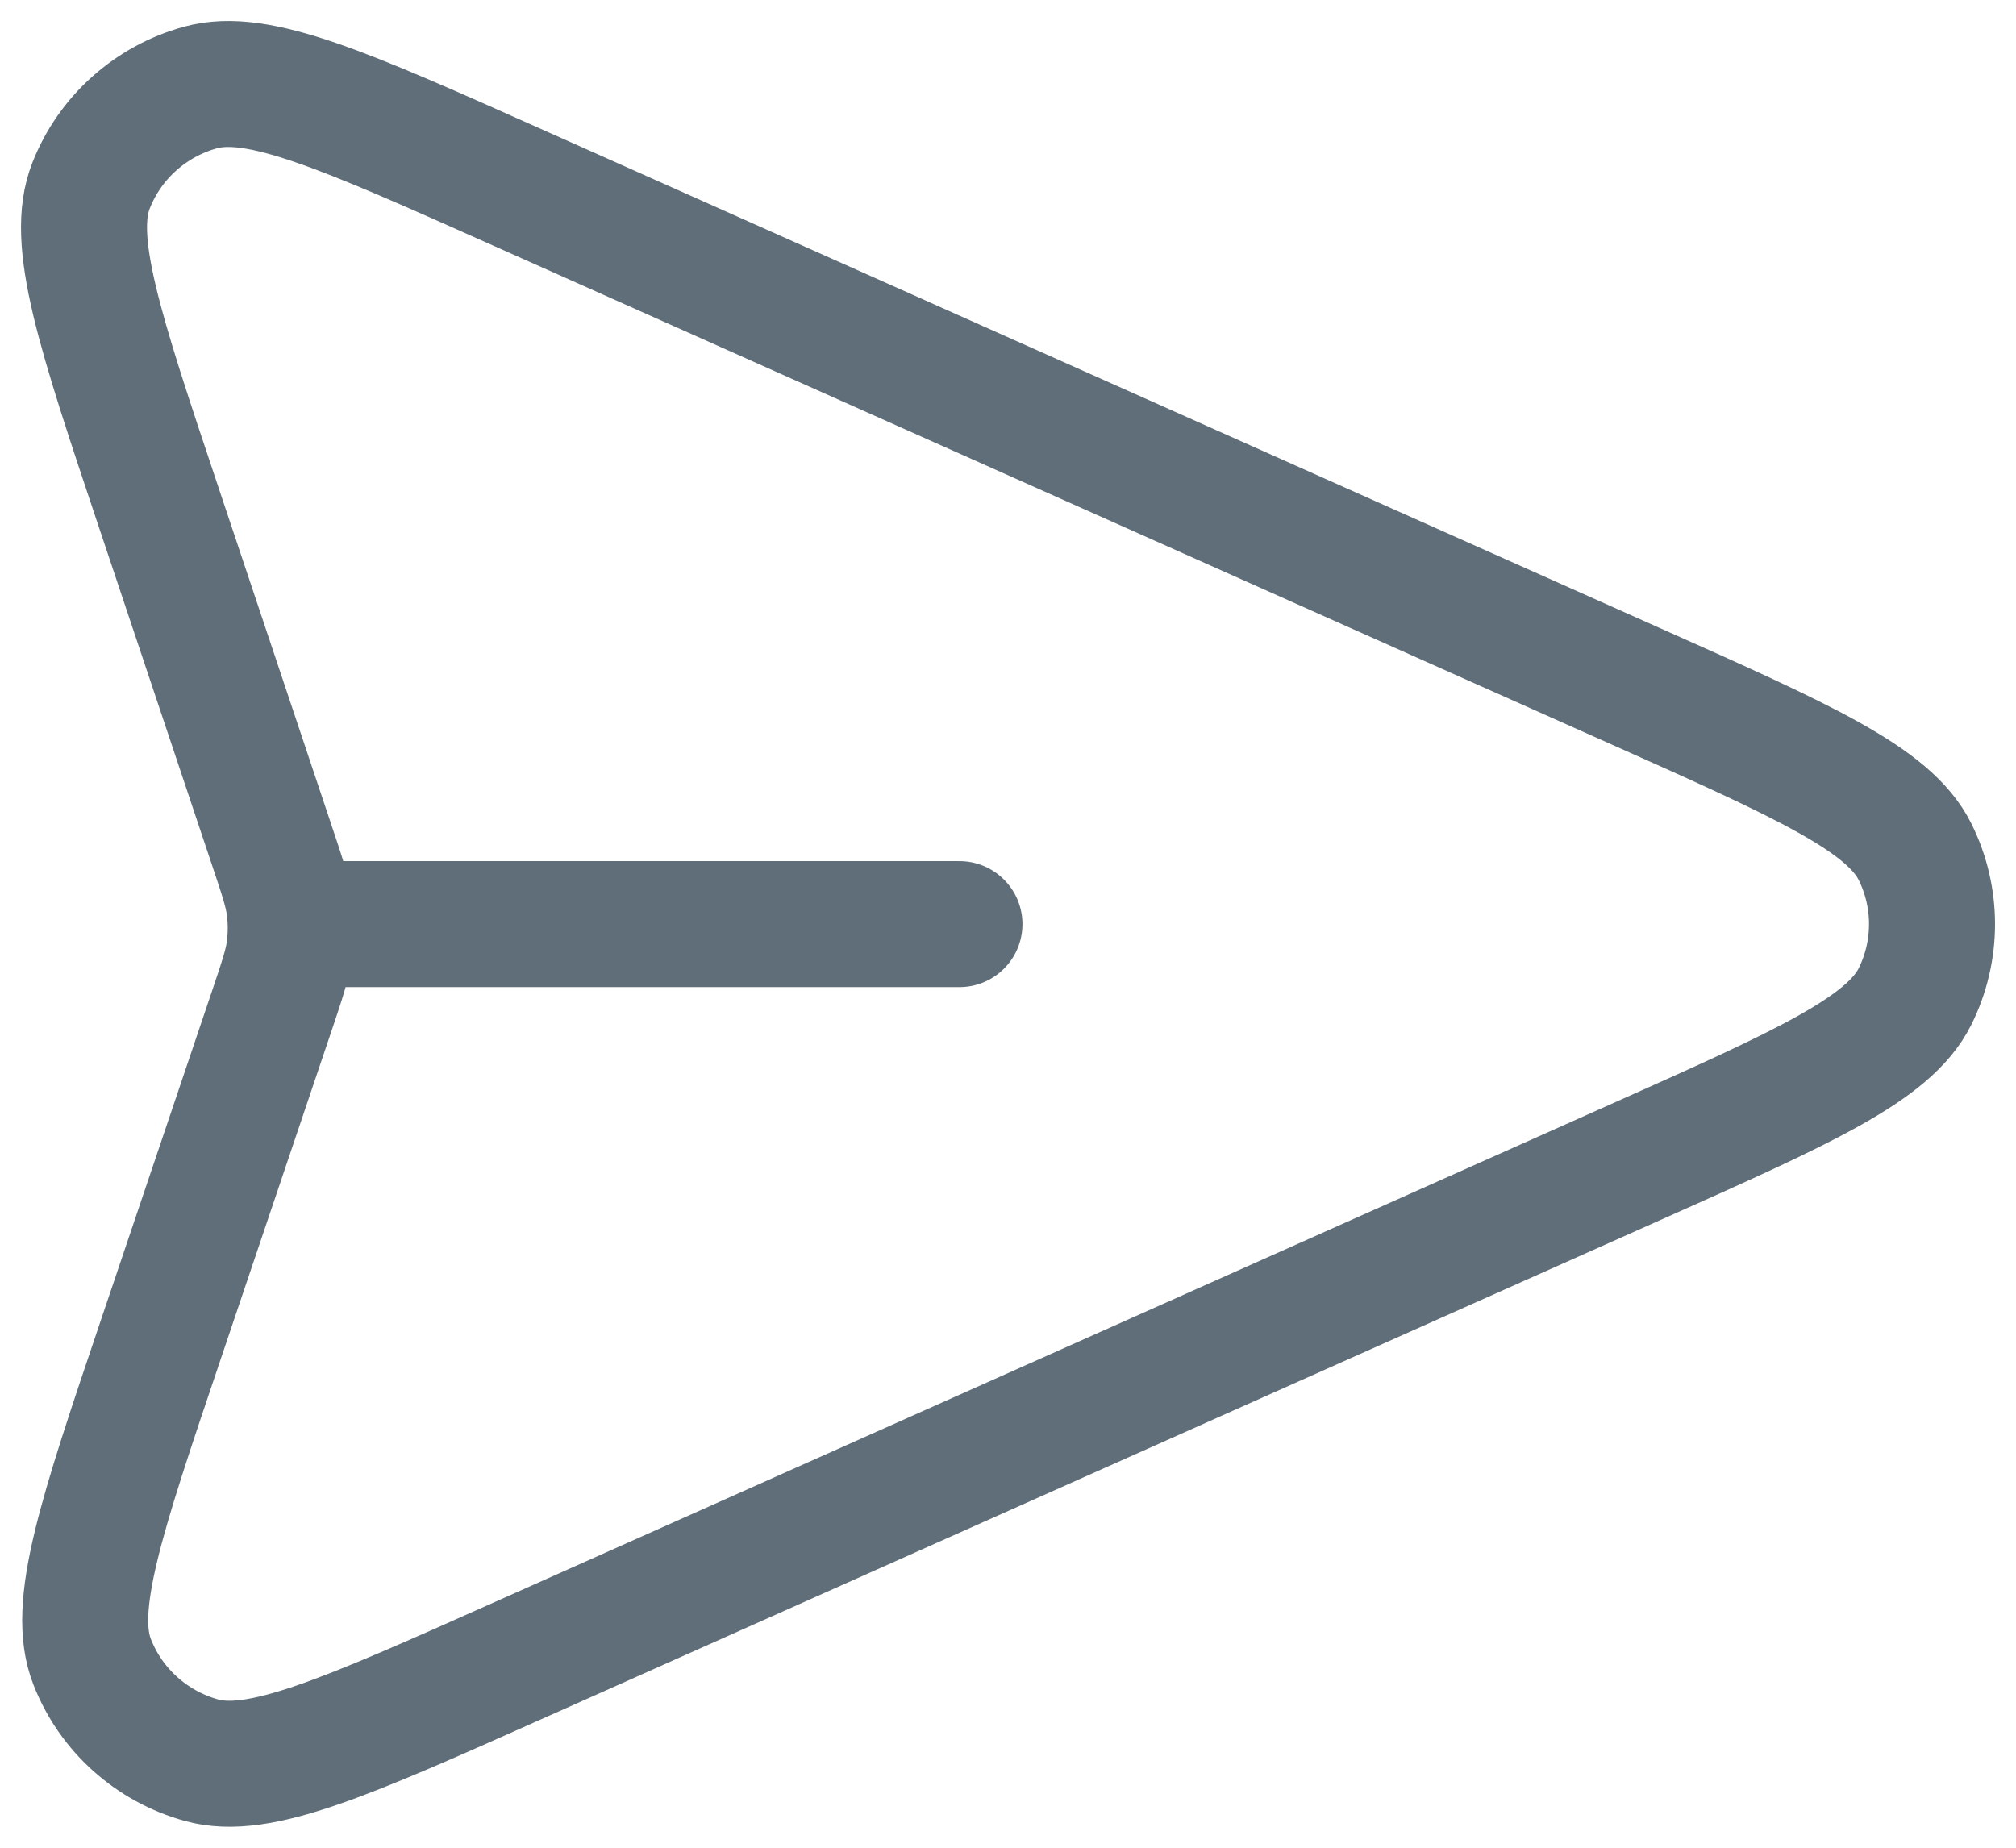 <svg width="24" height="22" viewBox="0 0 24 22" fill="none" xmlns="http://www.w3.org/2000/svg">
<path d="M11.422 11.003H3.461M3.235 12.038L1.92 15.933C1.199 18.067 0.839 19.134 1.098 19.79C1.322 20.361 1.804 20.793 2.399 20.958C3.084 21.148 4.119 20.686 6.188 19.763L19.455 13.844C21.475 12.943 22.485 12.492 22.797 11.866C23.068 11.322 23.068 10.684 22.797 10.14C22.485 9.515 21.475 9.064 19.455 8.163L6.165 2.234C4.102 1.313 3.071 0.853 2.386 1.042C1.792 1.206 1.31 1.637 1.085 2.207C0.825 2.862 1.182 3.927 1.894 6.055L3.237 10.068C3.36 10.434 3.421 10.616 3.445 10.803C3.467 10.969 3.466 11.137 3.445 11.303C3.42 11.49 3.358 11.673 3.235 12.038Z" stroke="#5F6E78" stroke-width="1.5" stroke-linecap="round" stroke-linejoin="round"/>
</svg>
